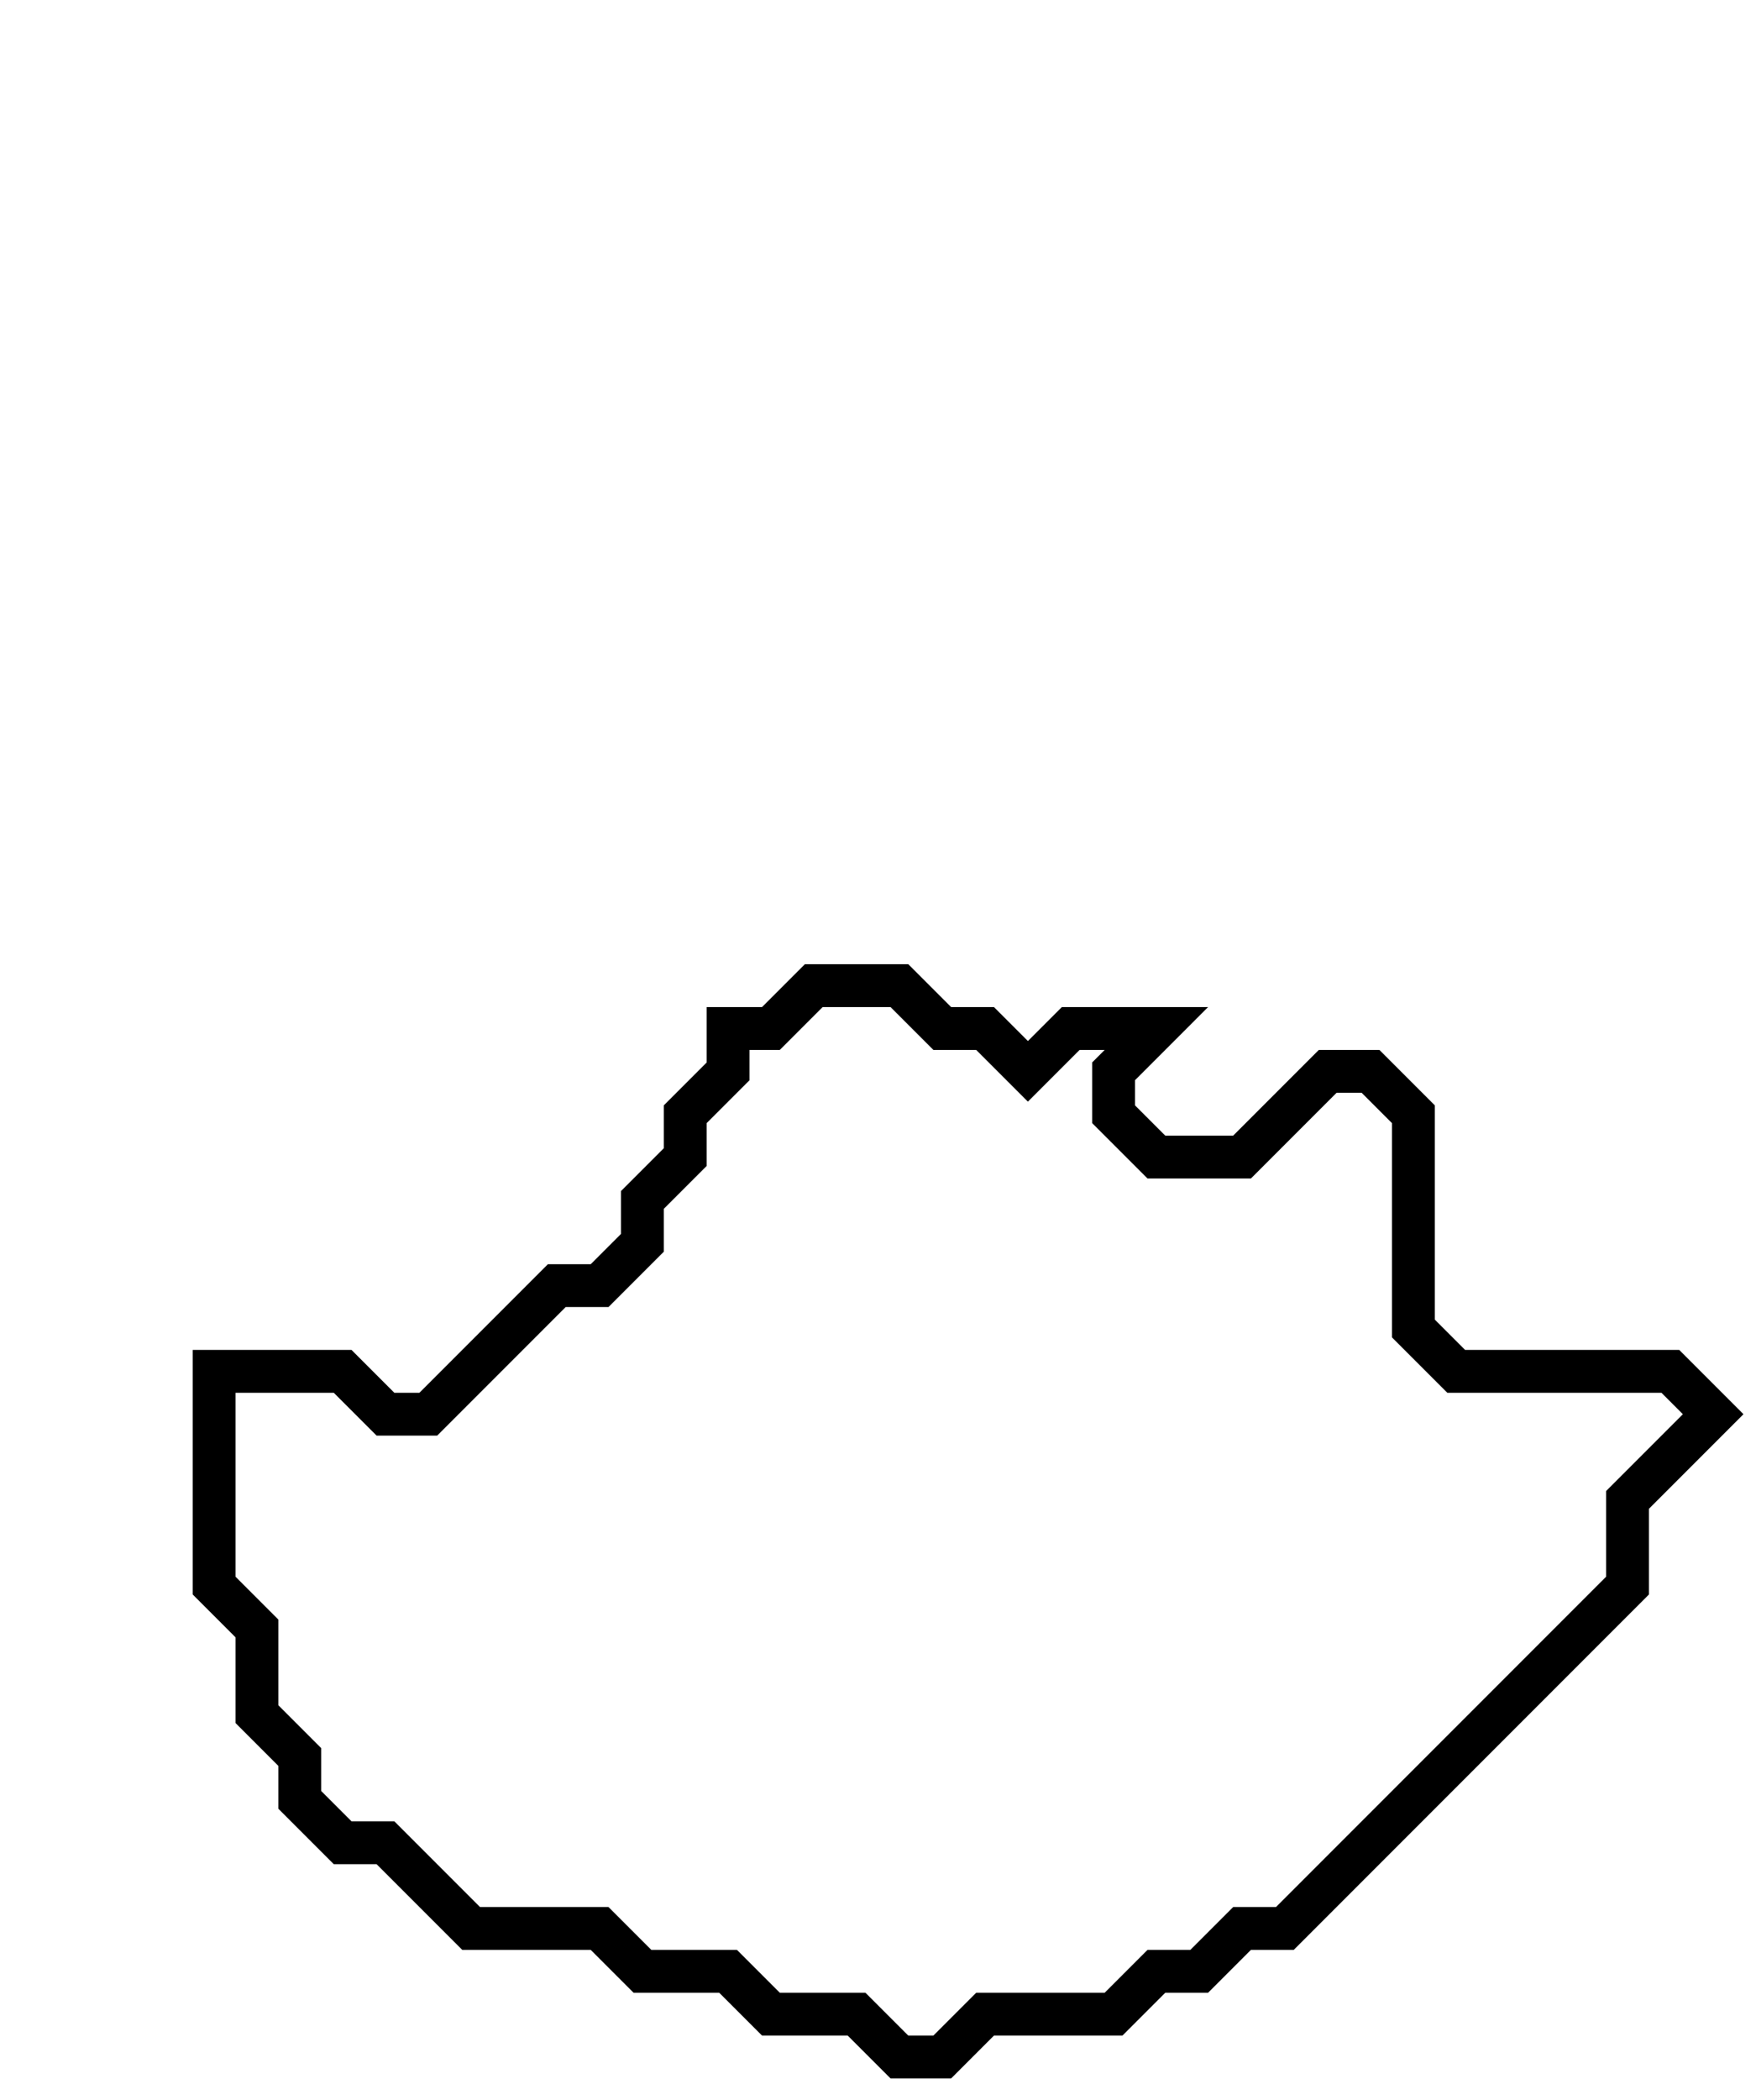 <svg xmlns="http://www.w3.org/2000/svg" width="41" height="49">
  <path d="M 19,23 L 18,24 L 17,24 L 17,25 L 16,26 L 16,27 L 15,28 L 15,29 L 14,30 L 13,30 L 10,33 L 9,33 L 8,32 L 5,32 L 5,37 L 6,38 L 6,40 L 7,41 L 7,42 L 8,43 L 9,43 L 11,45 L 14,45 L 15,46 L 17,46 L 18,47 L 20,47 L 21,48 L 22,48 L 23,47 L 26,47 L 27,46 L 28,46 L 29,45 L 30,45 L 38,37 L 38,35 L 40,33 L 39,32 L 34,32 L 33,31 L 33,26 L 32,25 L 31,25 L 29,27 L 27,27 L 26,26 L 26,25 L 27,24 L 25,24 L 24,25 L 23,24 L 22,24 L 21,23 Z" fill="none" stroke="black" stroke-width="1"/>
</svg>